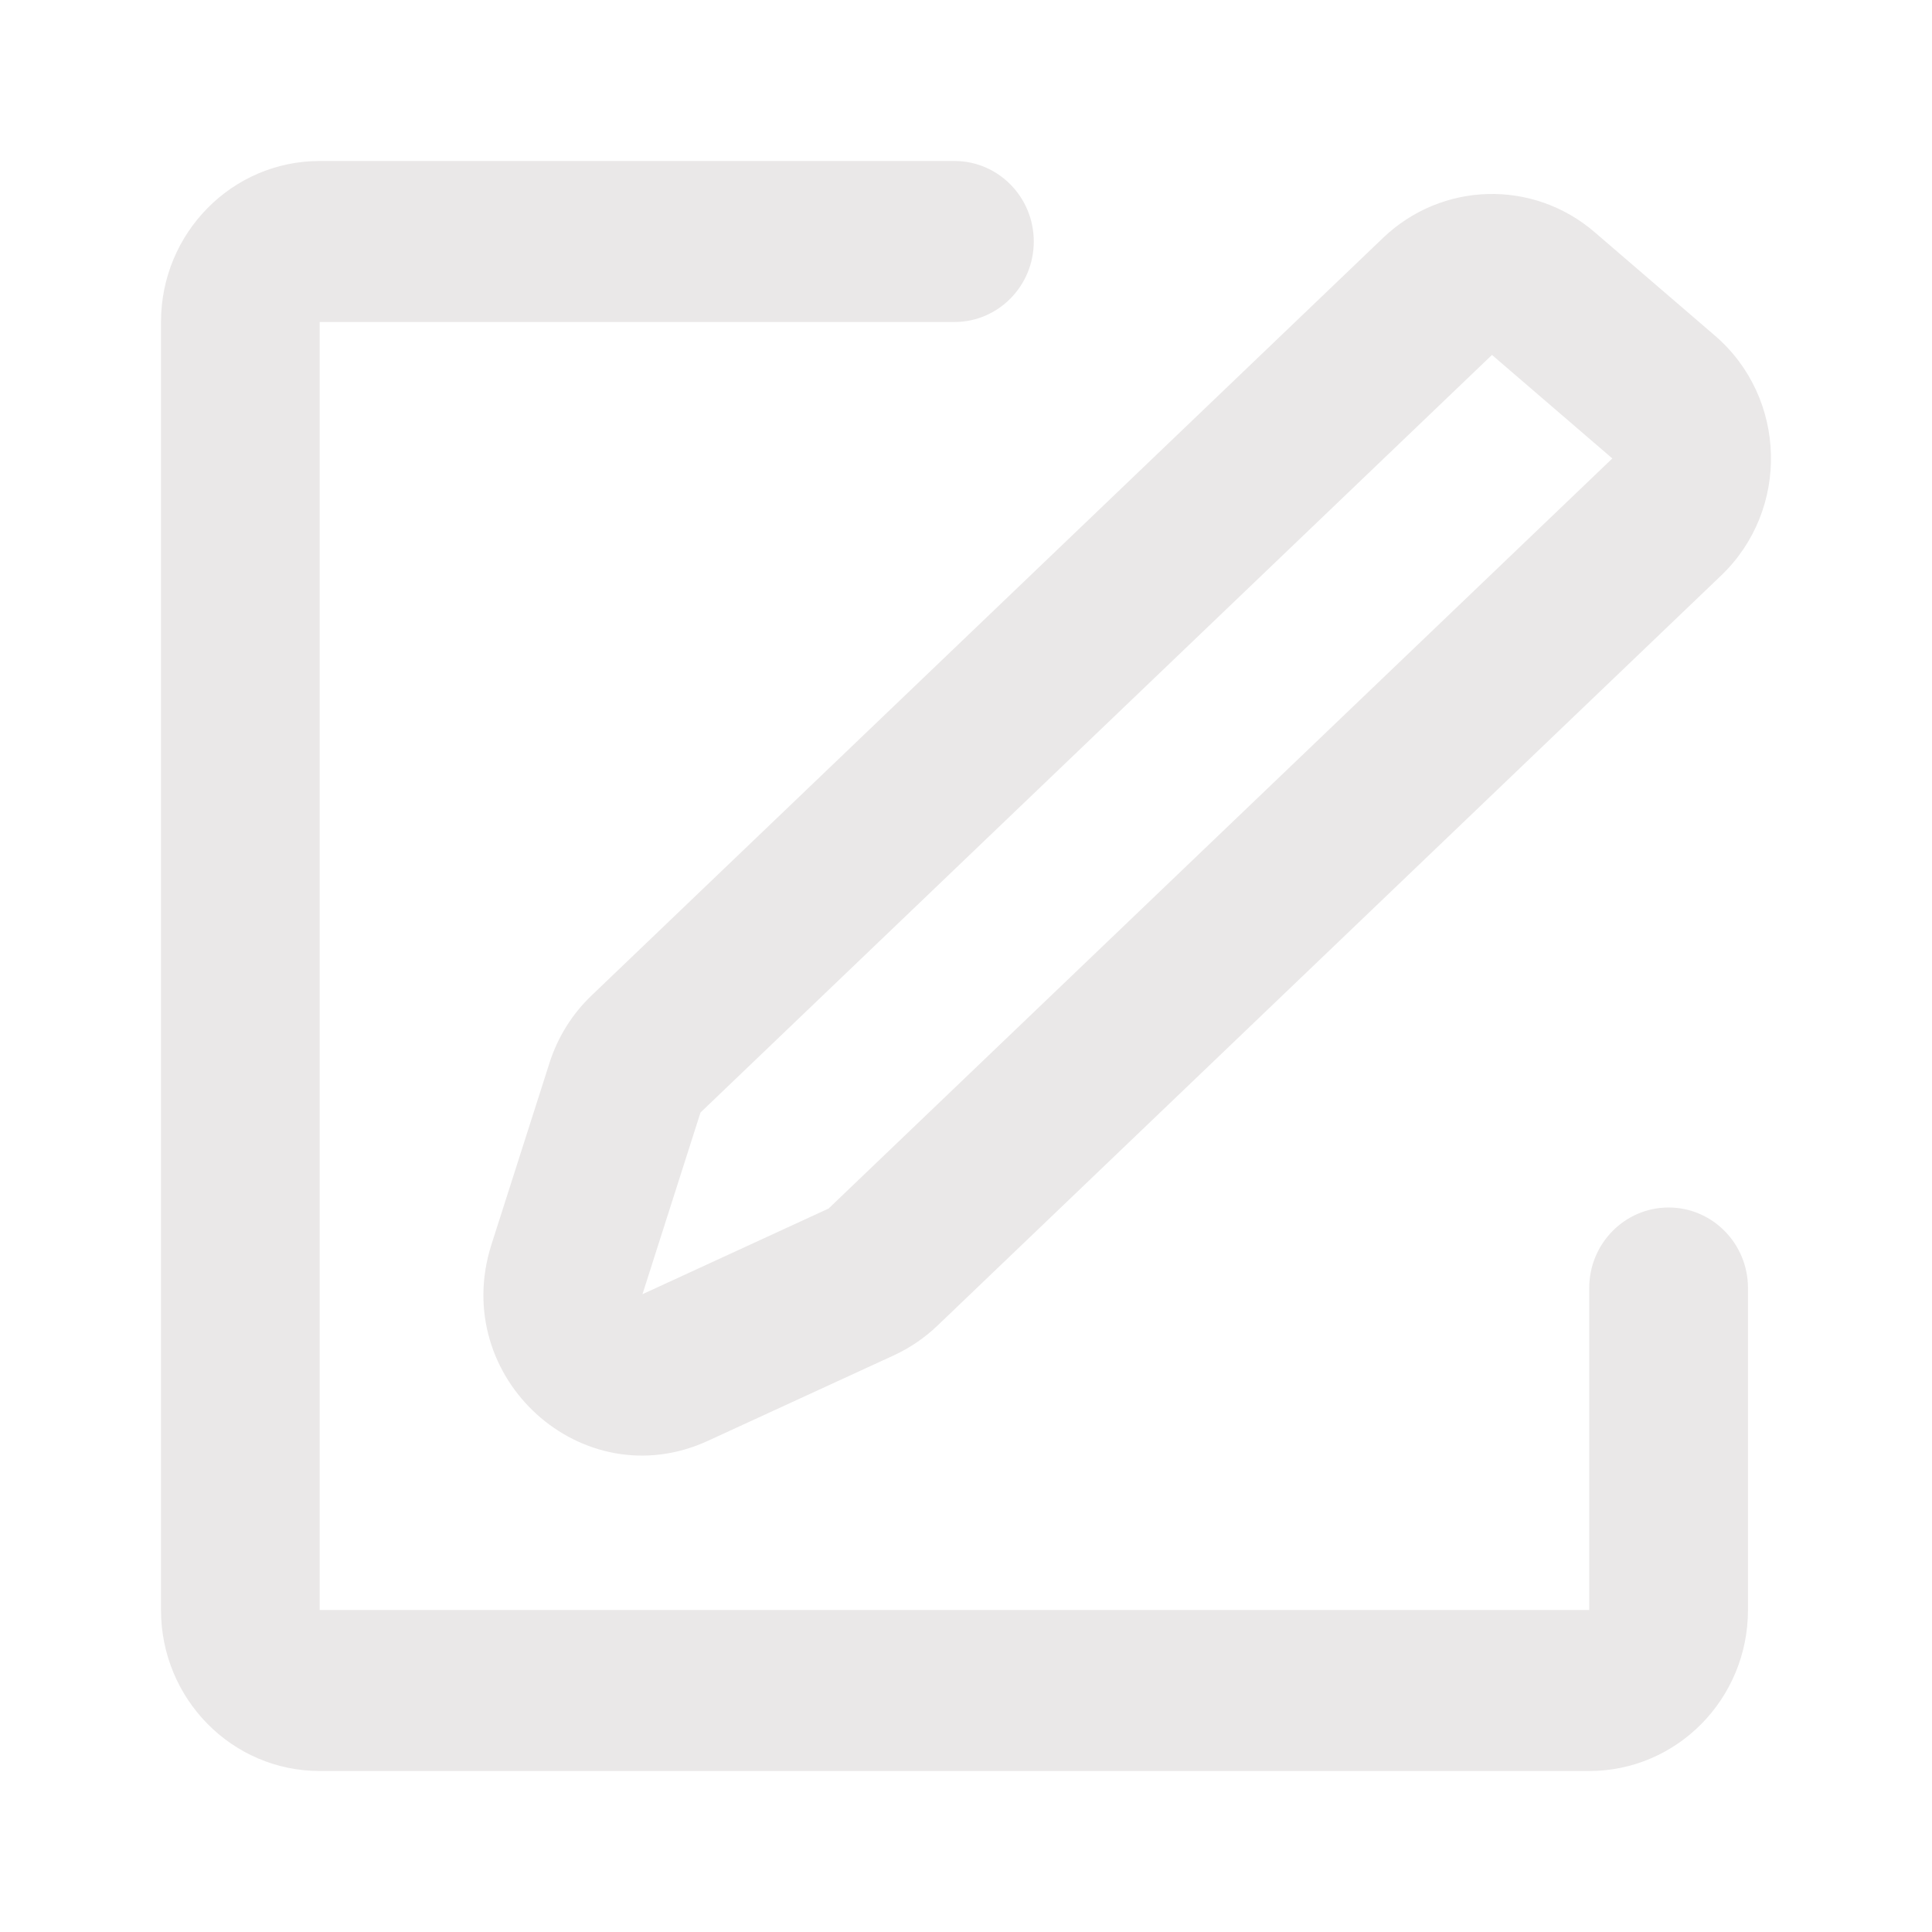<svg width="24" height="24" viewBox="0 0 24 24" fill="none" xmlns="http://www.w3.org/2000/svg">
<path fill-rule="evenodd" clip-rule="evenodd" d="M3.971 2C2.883 2 2 2.895 2 4V20C2 21.105 2.883 22 3.971 22H19.742C20.831 22 21.714 21.105 21.714 20V16C21.714 15.448 21.272 15 20.728 15C20.184 15 19.742 15.448 19.742 16V20H3.971V4H11.857C12.401 4 12.842 3.552 12.842 3C12.842 2.448 12.401 2 11.857 2H3.971ZM19.809 2.884C19.043 2.225 17.912 2.256 17.181 2.955L7.349 12.366C7.108 12.596 6.928 12.884 6.826 13.204L6.105 15.46C5.577 17.113 7.235 18.616 8.795 17.898L11.107 16.835C11.305 16.743 11.487 16.619 11.645 16.468L21.381 7.149C22.236 6.331 22.2 4.94 21.303 4.169L19.809 2.884ZM18.534 4.409L20.029 5.695L10.293 15.013L7.981 16.077L8.702 13.82L18.534 4.409Z" fill="#EAE8E8"/>
</svg>
